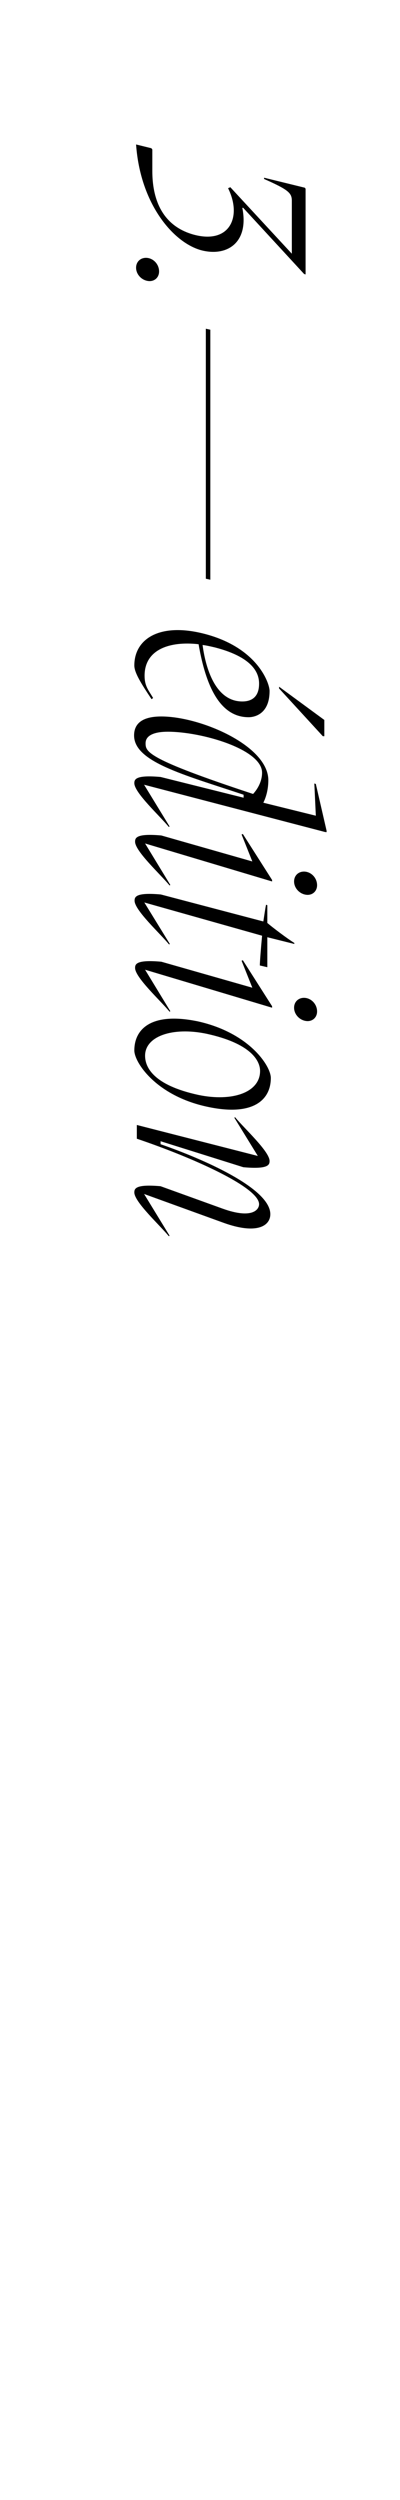 <?xml version="1.0" encoding="UTF-8" standalone="no"?>
<!DOCTYPE svg PUBLIC "-//W3C//DTD SVG 1.1//EN" "http://www.w3.org/Graphics/SVG/1.1/DTD/svg11.dtd">
<svg width="100%" height="100%" viewBox="0 0 40 250" version="1.1" xmlns="http://www.w3.org/2000/svg" xmlns:xlink="http://www.w3.org/1999/xlink" xml:space="preserve" xmlns:serif="http://www.serif.com/" style="fill-rule:evenodd;clip-rule:evenodd;stroke-linejoin:round;stroke-miterlimit:2;">
    <path d="M0,0l40,0l0,250l-40,0l0,-250Z" style="fill:none;"/>
    <path d="M30.558,27.447l-0,-8.575l-0.075,-0.1l-4.075,-1l-0,0.125c2.425,1.075 2.775,1.4 2.775,2.175l-0,5.3l-6.15,-6.65l-0.225,0.1c1.425,2.875 0.15,5.65 -3.5,4.625c-3.225,-0.925 -4.075,-3.725 -4.075,-6.325l-0,-2.175l-0.1,-0.125l-1.525,-0.375c0.425,6.025 3.8,9.9 6.6,10.6c2.575,0.625 4.7,-0.85 4.025,-4.25l0.075,-0.025l6.1,6.625l0.15,0.05Z" style="fill-rule:nonzero;"/>
    <path d="M13.608,26.772c-0,0.65 0.525,1.225 1.175,1.325c0.625,0.1 1.125,-0.325 1.125,-0.95c-0,-0.675 -0.5,-1.25 -1.125,-1.35c-0.65,-0.1 -1.175,0.325 -1.175,0.975Z" style="fill-rule:nonzero;"/>
    <path d="M20.583,32.872l-0,25l0.45,0.1l-0,-25l-0.45,-0.1Z" style="fill-rule:nonzero;"/>
    <path d="M27.908,68.672l-0,0.175l4.375,4.775l0.15,0l-0,-1.625l-4.525,-3.325Zm-0.95,0.425c-0,-0.75 -1.15,-4.225 -6.275,-5.65c-4.6,-1.275 -7.25,0.375 -7.25,3.1c-0,0.7 0.625,1.725 1.725,3.375l0.15,-0.125c-0.45,-0.775 -0.85,-1.175 -0.85,-2.225c-0,-2.65 2.55,-3.475 5.4,-3.15c0.6,3.45 1.825,7.3 5,7.3c0.675,0 2.1,-0.375 2.1,-2.625Zm-6.7,-4.6c0.4,0.05 0.825,0.15 1.25,0.25c4.05,1.05 4.4,2.775 4.4,3.625c-0,1.575 -1.05,1.775 -1.675,1.775c-2.85,0 -3.725,-3.725 -3.975,-5.65Z" style="fill-rule:nonzero;"/>
    <path d="M32.658,83.222l-0,-0.15l-1.075,-4.675l-0.15,-0.05l0.15,3.225l-5.25,-1.3c0.325,-0.65 0.5,-1.45 0.5,-2.25c-0,-3.45 -6.775,-6.375 -10.7,-6.375c-1.6,0 -2.725,0.5 -2.725,1.9c-0,2.625 4.875,3.9 10.95,5.925l-0,0.3l-8.3,-2.075c-2.525,-0.225 -2.625,0.25 -2.625,0.625c-0,0.95 2.55,3.275 3.45,4.375l0.075,-0.05l-2.55,-4.175l18.175,4.75l-0.025,-0.025l0.1,0.025Zm-18.1,-8.9c-0,-0.8 0.9,-1.15 2.225,-1.15c3.375,0 9.425,1.75 9.425,4.1c-0,0.725 -0.325,1.5 -0.9,2.125c-10.6,-3.5 -10.75,-4.2 -10.75,-5.075Z" style="fill-rule:nonzero;"/>
    <path d="M31.708,88.522c-0,-0.675 -0.5,-1.25 -1.125,-1.35c-0.65,-0.1 -1.175,0.325 -1.175,0.975c-0,0.65 0.525,1.225 1.175,1.325c0.625,0.1 1.125,-0.325 1.125,-0.95Zm-4.5,-0.375l-0,-0.15l-2.925,-4.6l-0.125,0.05l1.075,2.7l-9.1,-2.6c-2.525,-0.225 -2.625,0.25 -2.625,0.625c-0,0.95 2.55,3.275 3.45,4.375l0.075,-0.05l-2.525,-4.15l12.7,3.8Z" style="fill-rule:nonzero;"/>
    <path d="M26.733,96.722l-0,-3l2.7,0.675l-0,-0.1c-0.725,-0.45 -2.175,-1.55 -2.7,-2l-0,-1.775l-0.125,-0.05c-0.075,0.3 -0.175,1.05 -0.275,1.675l-10.25,-2.7c-2.525,-0.225 -2.625,0.25 -2.625,0.625c-0,0.95 2.55,3.275 3.45,4.375l0.075,-0.05l-2.55,-4.15l11.775,3.325c-0.125,1.35 -0.225,2.65 -0.225,2.975l0.75,0.175Z" style="fill-rule:nonzero;"/>
    <path d="M31.708,101.147c-0,-0.675 -0.5,-1.25 -1.125,-1.35c-0.65,-0.1 -1.175,0.325 -1.175,0.975c-0,0.65 0.525,1.225 1.175,1.325c0.625,0.1 1.125,-0.325 1.125,-0.95Zm-4.5,-0.375l-0,-0.15l-2.925,-4.6l-0.125,0.05l1.075,2.7l-9.1,-2.6c-2.525,-0.225 -2.625,0.25 -2.625,0.625c-0,0.95 2.55,3.275 3.45,4.375l0.075,-0.05l-2.525,-4.15l12.7,3.8Z" style="fill-rule:nonzero;"/>
    <path d="M13.433,105.047c-0,1.2 2.175,4.525 7.275,5.625c4.6,1 6.375,-0.675 6.375,-2.875c-0,-1.2 -2.15,-4.5 -7.25,-5.65c-4.625,-0.975 -6.4,0.7 -6.4,2.9Zm1.075,0.525c-0,-1.95 2.75,-2.9 6.125,-2.2c4.5,0.975 5.375,2.725 5.375,3.725c-0,2.15 -2.775,3.1 -6.15,2.4c-4.5,-0.975 -5.35,-2.75 -5.35,-3.925Z" style="fill-rule:nonzero;"/>
    <path d="M14.408,119.397l7.925,2.875c3.375,1.225 4.7,0.3 4.7,-0.85c-0,-2.625 -6.875,-5.575 -10.975,-7l-0,-0.3l8.275,2.6c2.525,0.225 2.625,-0.25 2.625,-0.625c-0,-0.95 -2.55,-3.275 -3.45,-4.375l-0.075,0.05l2.35,3.825l-12.1,-3.1l-0,1.375c5.55,1.875 12.225,4.85 12.225,6.55c-0,0.55 -0.7,1.5 -3.625,0.45l-6.225,-2.25c-2.525,-0.225 -2.625,0.25 -2.625,0.625c-0,0.95 2.55,3.275 3.45,4.375l0.075,-0.05l-2.55,-4.175Z" style="fill-rule:nonzero;"/>
</svg>
